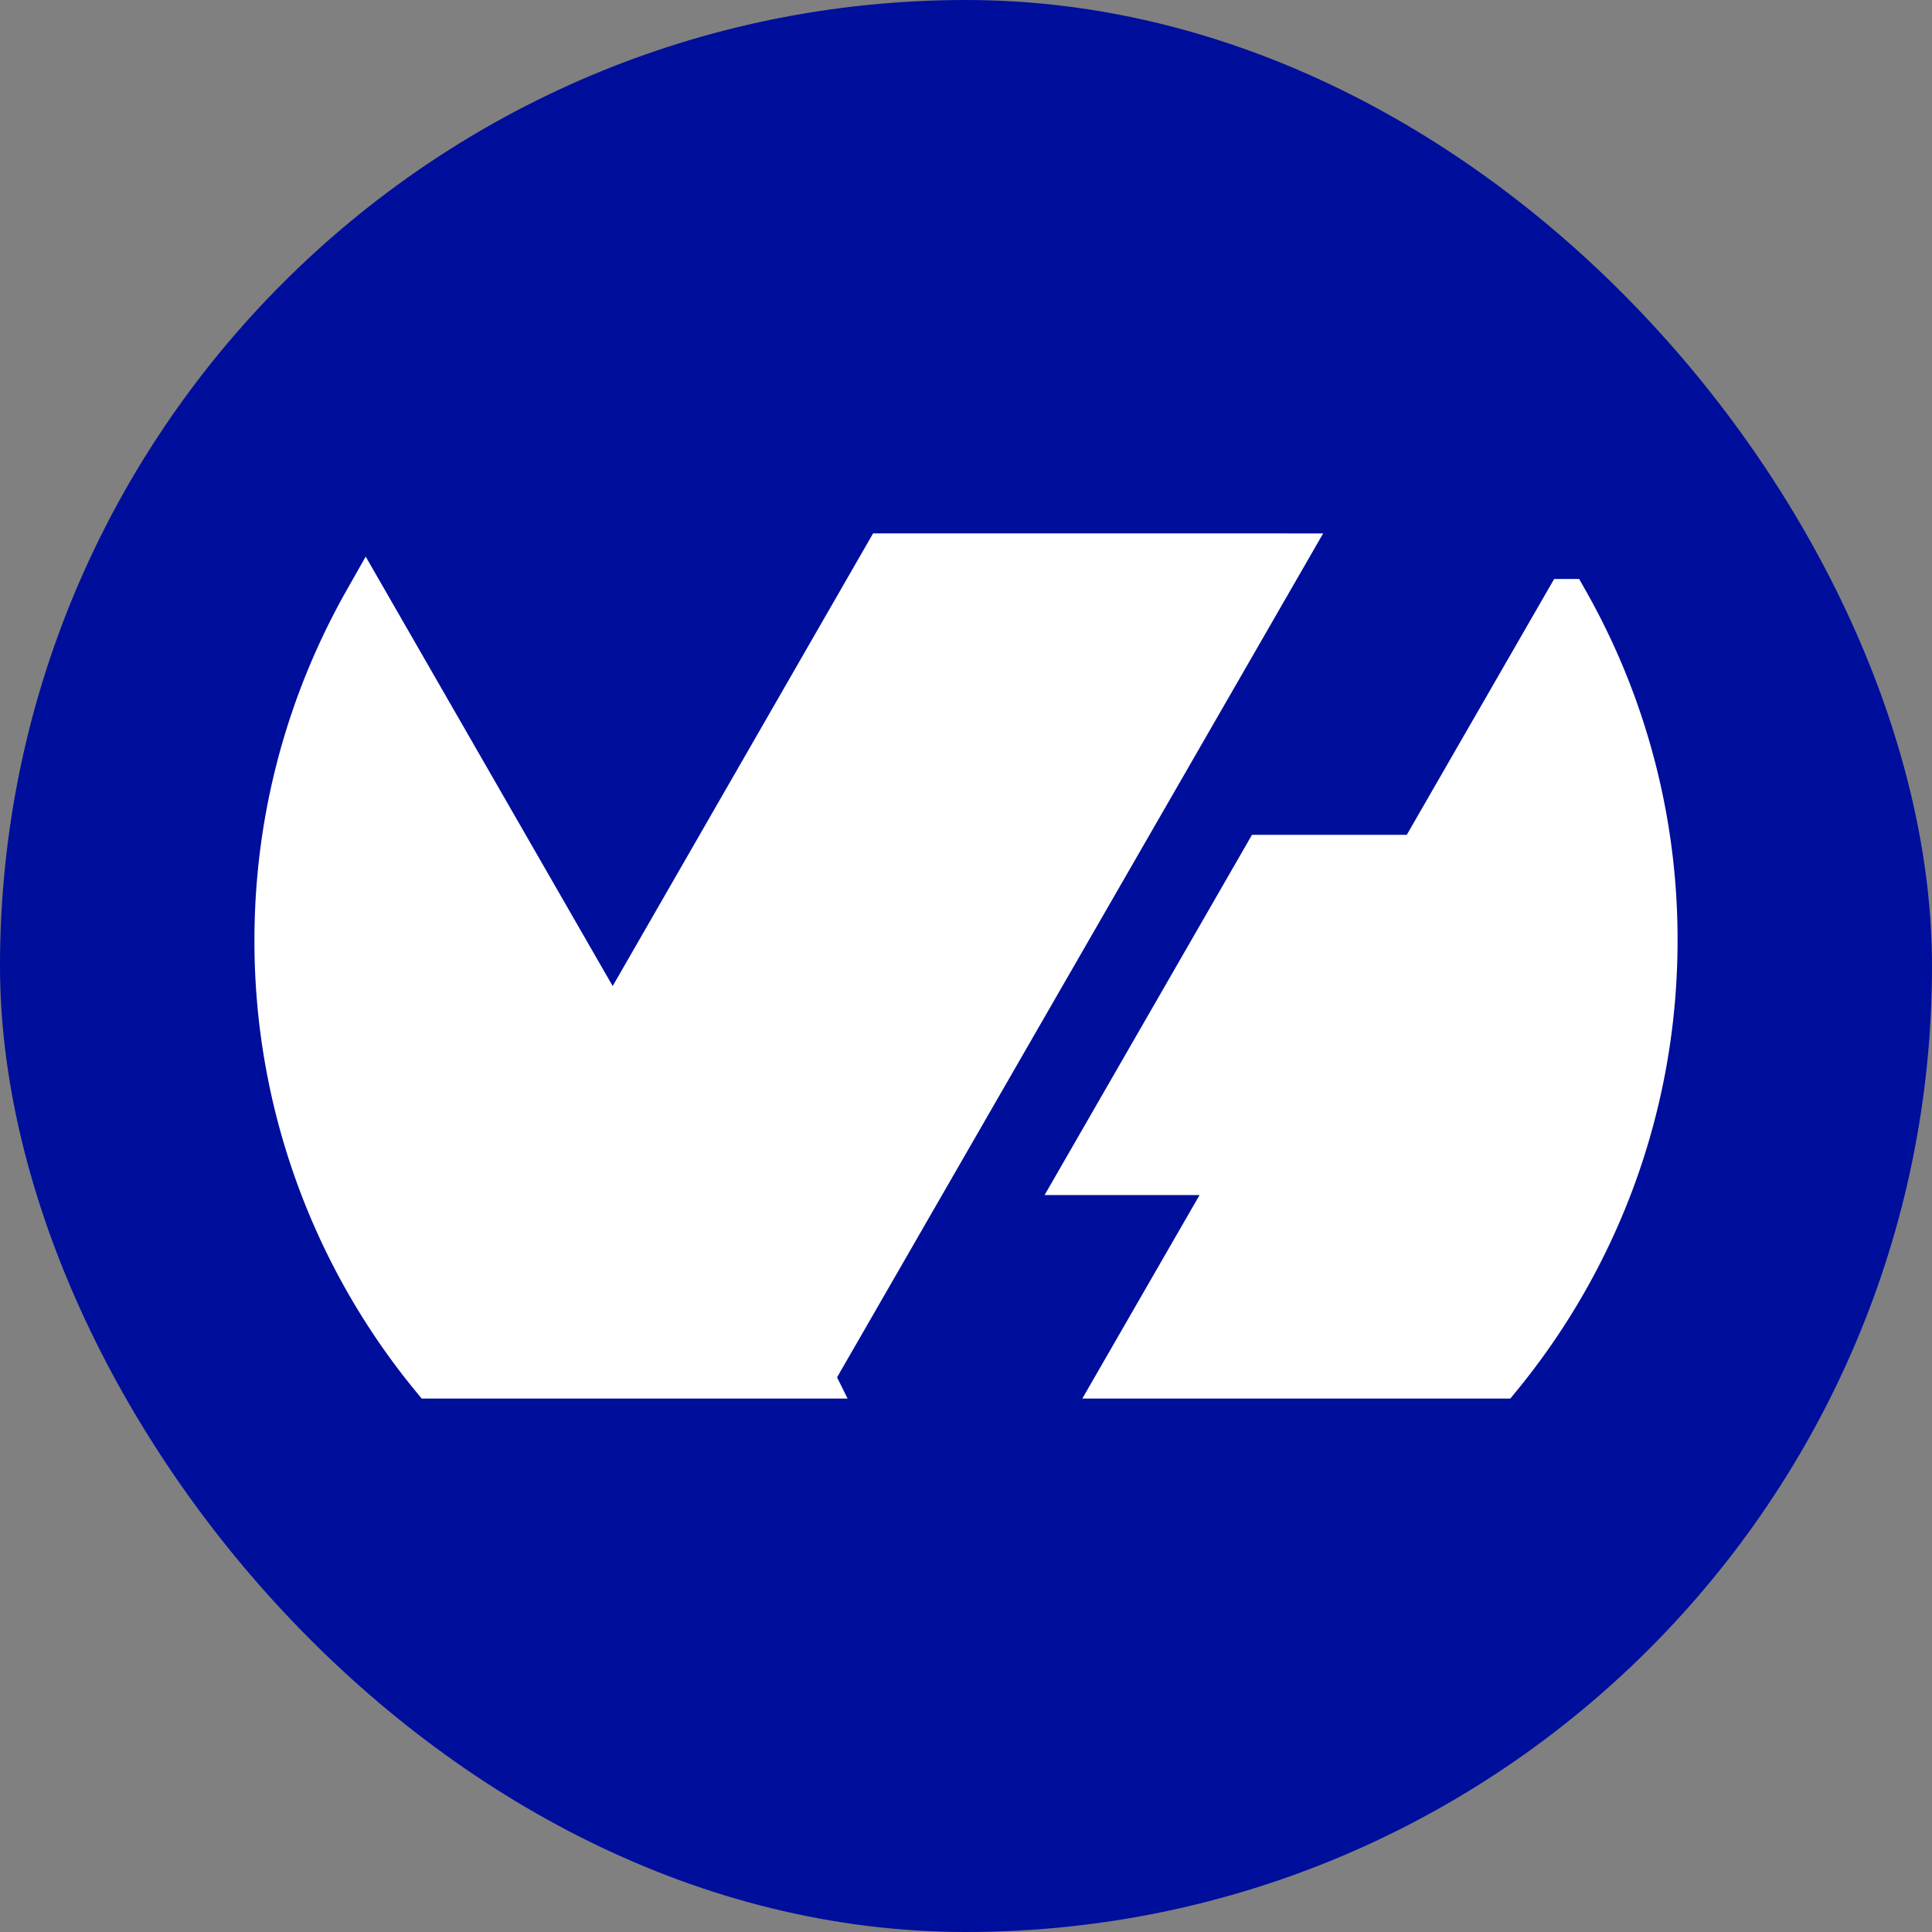 <svg fill="#fff" width="800" height="800" viewBox="-6.4 -6.4 44.8 44.8" xmlns="http://www.w3.org/2000/svg" stroke="#fff"><rect x="-6.4" y="-6.4" width="44.8" height="44.8" fill="#808080" stroke="none"/><rect x="-6.4" y="-6.4" width="44.8" height="44.8" rx="22.4" fill="#000E9C" stroke="none"/><g stroke-linecap="round" stroke-linejoin="round"/><path d="m26.51 13.458 3.417-5.932A15.9 15.9 0 0 1 32 15.406c0 3.839-1.354 7.365-3.615 10.125h-8.823l2.719-4.719h-3.594l4.234-7.354zm-3.093-6.989L12.443 25.521l.005.01H3.615A15.93 15.93 0 0 1 0 15.406c0-2.87.76-5.557 2.083-7.891l5.724 9.953 6.328-11z"/></svg>